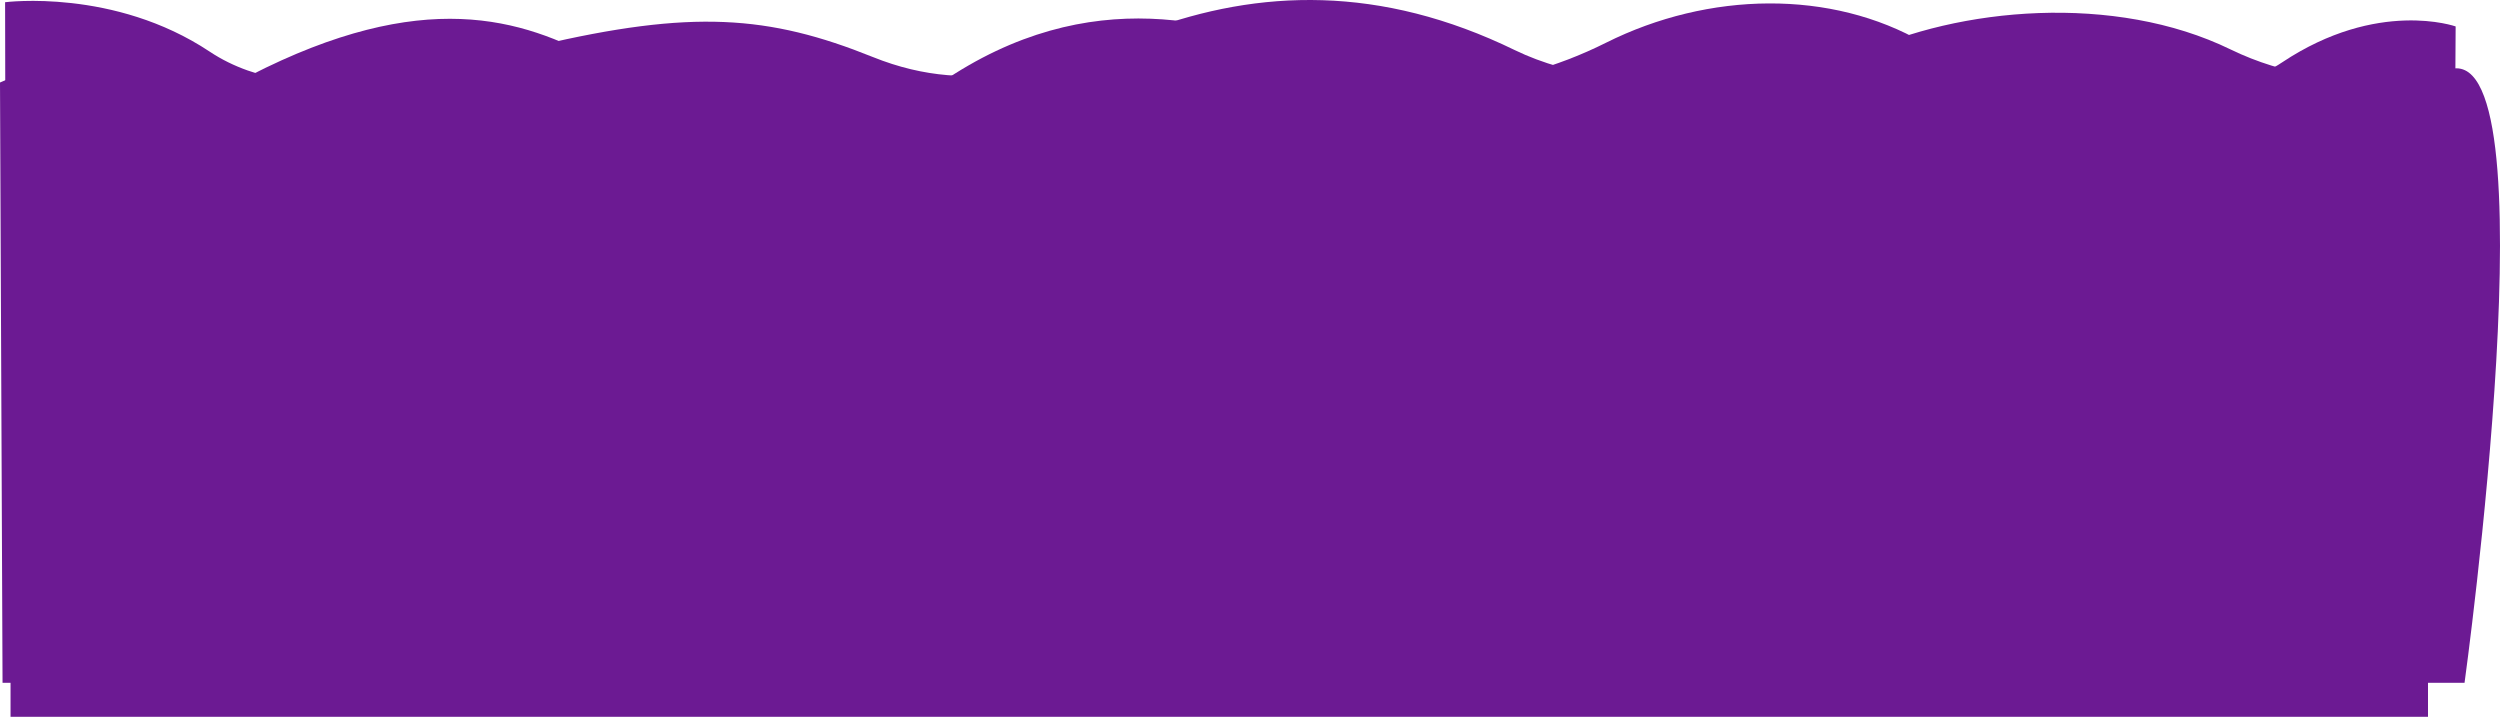 <svg xmlns="http://www.w3.org/2000/svg" width="1422.982" height="407.994" viewBox="0 0 1422.982 407.994"><g transform="translate(-81 -3088.006)"><rect width="1376" height="316" transform="translate(87 3180)" fill="#6c1a93"/><path d="M83.9,3089.269s62.112-8.03,116.455,28.126,136.857,8.306,186.991-3.461c87.451-20.526,131.145-17.349,190.468,6.529s106.012,3.378,156.43-15.234c63.221-23.338,132.28-26.05,208.978,11.305,63,30.683,165.352,16.99,195.858,2.478,56.623-26.937,145.62-34.948,211.47-2.9,62.611,30.47,123.841,10.881,123.841,10.881v344.578l-1389.767-2.9Z" fill="#6c1a93"/><path d="M1478.733,3103.052s-44.316-15.773-98.659,20.387-159.643,14.7-204.235-11.11c-52.42-30.339-122.11-29.306-180.7,0-57.2,28.614-117.623,31.3-166.85,9.721s-126.749-45.192-211.85,13.193c-57.8,39.651-164.194,3.7-193.85-12.5-44.493-24.3-100.77-42.274-199.389,8.332-61.963,31.8-140.755,32.186-140.755,32.186l5.794,306.855,1388.319,2.9Z" fill="#6c1a93"/><path d="M1473.827,3127.958c-61.158,23.425-95.616,33.536-161.67,25.713-77.022-9.122-121.334-40.695-204.934-31.272-93,10.482-148.224,75.951-220.873,39.612s-142.261-39.246-188.995-7.645-126.322,43.614-171.537,20.153-71.239-42.443-126.755-25.018-108.214,44.065-185.958,1.39S81,3134.971,81,3134.971l1.448,341.676H1483.8S1535.263,3104.427,1473.827,3127.958Z" fill="#6c1a93"/></g></svg>